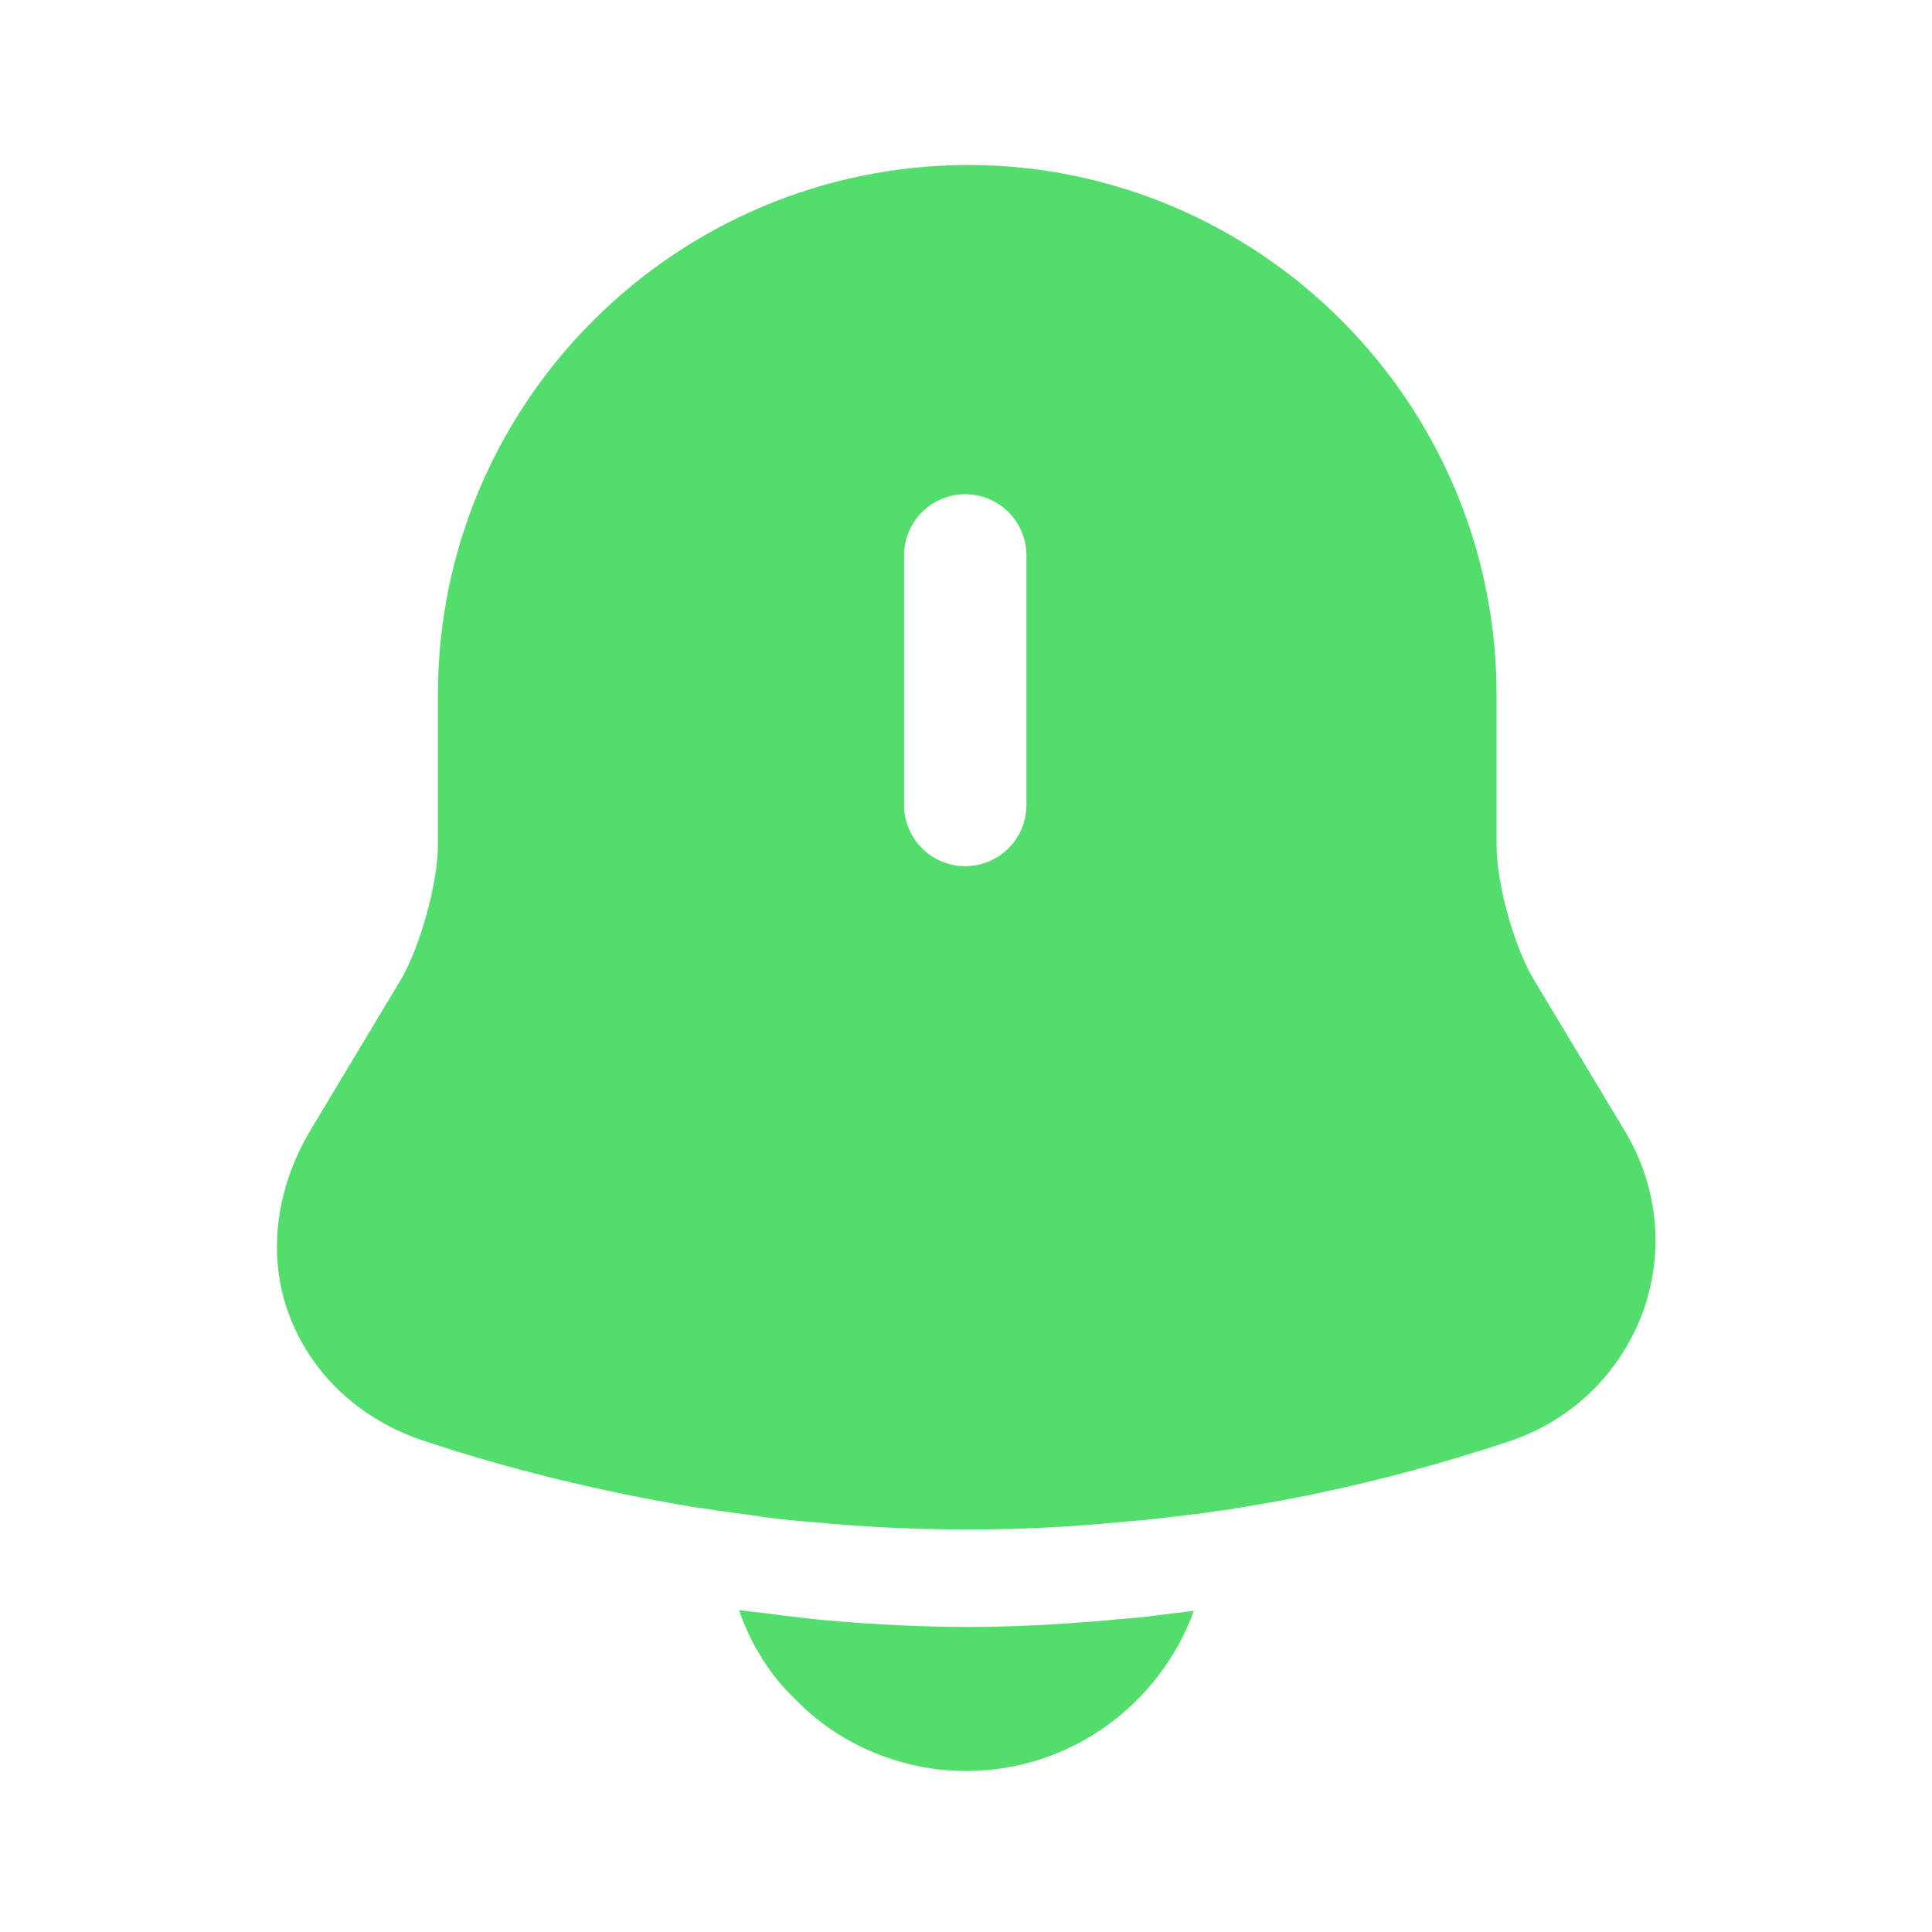 <svg xmlns="http://www.w3.org/2000/svg" width="18" height="18" viewBox="0 0 18 18" fill="none">
  <path d="M15.143 10.545L14.295 9.135C14.107 8.827 13.943 8.235 13.943 7.875V6.472C13.943 3.75 11.73 1.537 9.015 1.537C6.293 1.545 4.08 3.75 4.08 6.472V7.867C4.08 8.227 3.915 8.82 3.735 9.127L2.888 10.537C2.565 11.085 2.49 11.707 2.693 12.248C2.895 12.795 3.353 13.23 3.953 13.425C4.763 13.695 5.58 13.89 6.413 14.033C6.495 14.047 6.578 14.055 6.66 14.07C6.765 14.085 6.878 14.1 6.99 14.115C7.185 14.145 7.38 14.168 7.583 14.182C8.055 14.227 8.535 14.25 9.015 14.25C9.488 14.25 9.96 14.227 10.425 14.182C10.598 14.168 10.77 14.152 10.935 14.13C11.07 14.115 11.205 14.1 11.34 14.078C11.422 14.07 11.505 14.055 11.588 14.04C12.428 13.905 13.26 13.695 14.07 13.425C14.648 13.23 15.09 12.795 15.3 12.24C15.51 11.678 15.45 11.062 15.143 10.545ZM9.563 7.5C9.563 7.815 9.308 8.07 8.993 8.07C8.678 8.07 8.423 7.815 8.423 7.5V5.175C8.423 4.86 8.678 4.605 8.993 4.605C9.308 4.605 9.563 4.86 9.563 5.175V7.5Z" fill="#53DD6C"/>
  <path d="M11.123 15.008C10.807 15.877 9.975 16.5 9 16.5C8.408 16.5 7.823 16.26 7.41 15.832C7.17 15.607 6.99 15.307 6.885 15C6.983 15.015 7.08 15.023 7.185 15.037C7.358 15.06 7.538 15.082 7.718 15.098C8.145 15.135 8.58 15.158 9.015 15.158C9.443 15.158 9.87 15.135 10.29 15.098C10.447 15.082 10.605 15.075 10.755 15.053C10.875 15.037 10.995 15.023 11.123 15.008Z" fill="#53DD6C"/>
</svg>